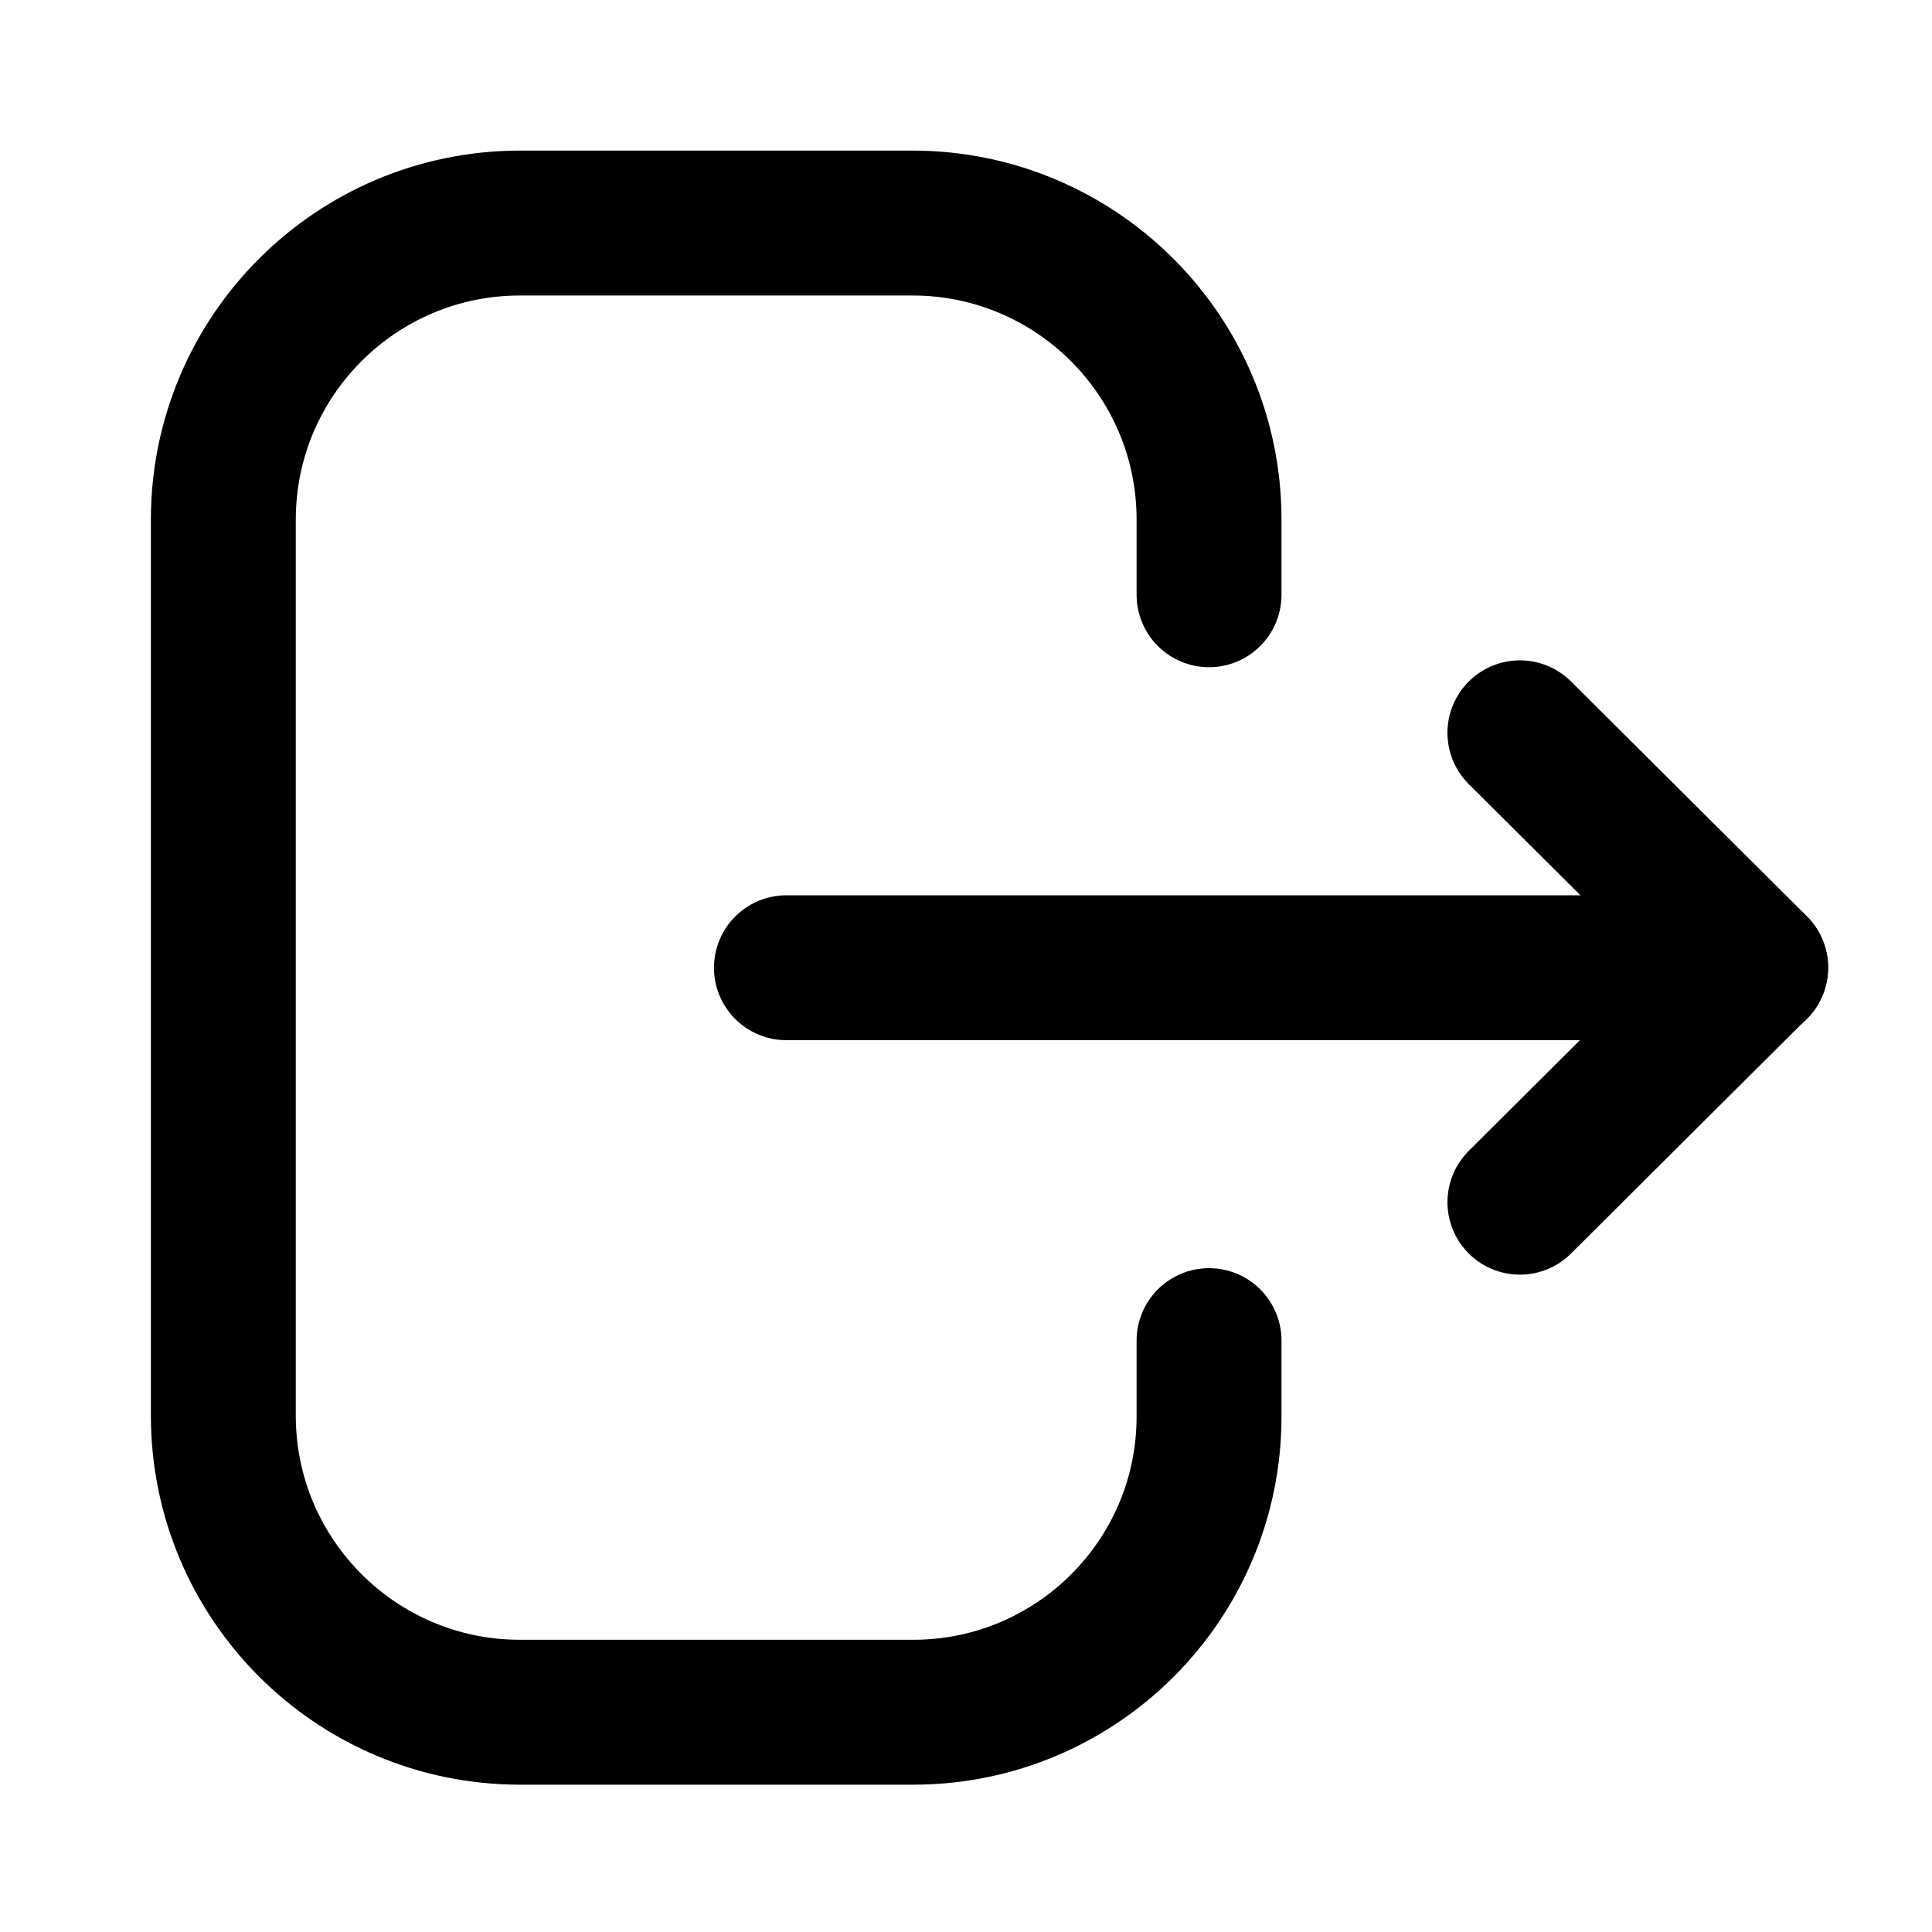 <svg width="20" height="20" viewBox="0 0 20 20" fill="none" xmlns="http://www.w3.org/2000/svg">
<path d="M12.516 6.157V5.379C12.516 3.684 11.141 2.309 9.445 2.309H5.383C3.688 2.309 2.312 3.684 2.312 5.379V14.654C2.312 16.35 3.688 17.725 5.383 17.725H9.453C11.144 17.725 12.516 16.354 12.516 14.664V13.878" stroke="black" stroke-width="1.5" stroke-linecap="round" stroke-linejoin="round"/>
<path d="M18.175 10.018H8.141" stroke="black" stroke-width="1.5" stroke-linecap="round" stroke-linejoin="round"/>
<path d="M15.734 7.586L18.174 10.015L15.734 12.445" stroke="black" stroke-width="1.5" stroke-linecap="round" stroke-linejoin="round"/>
</svg>
